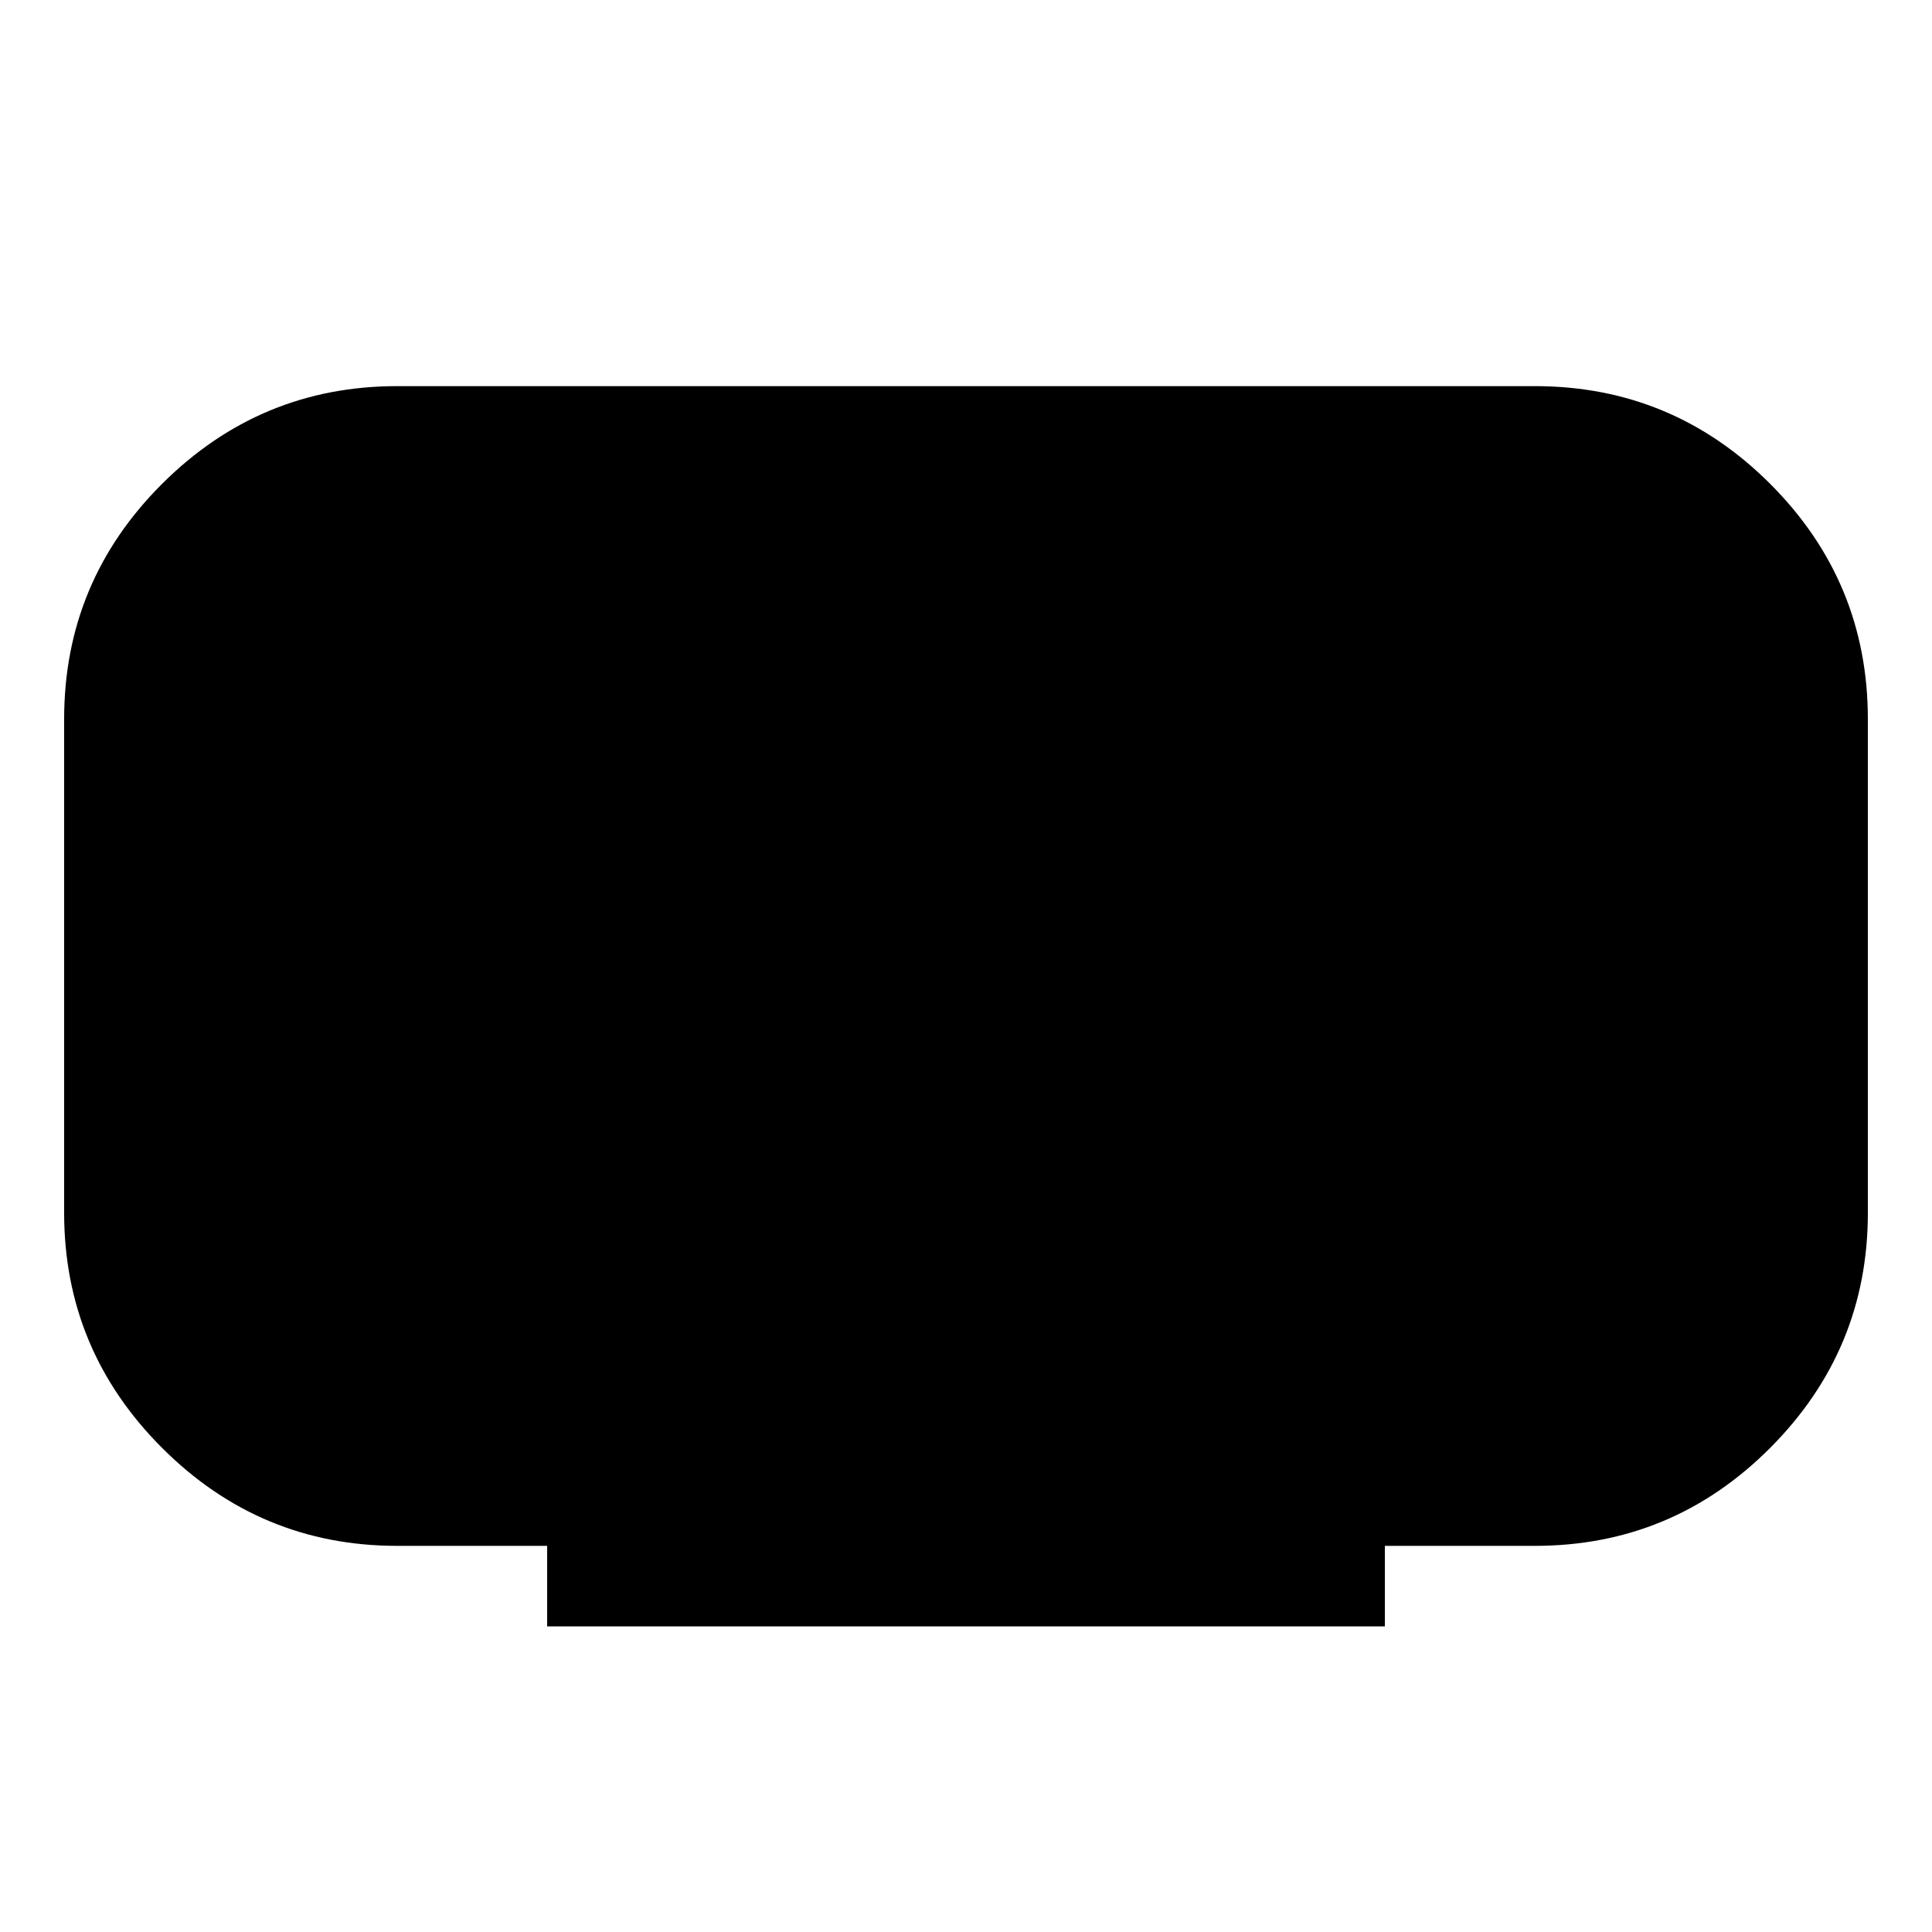 <svg xmlns="http://www.w3.org/2000/svg" height="24" viewBox="0 -960 960 960" width="24"><path d="M271.87-151.87v-40h-74.5q-68.15 0-116.83-48.67-48.67-48.68-48.67-116.83v-245.26q0-68.39 48.67-116.95 48.68-48.55 116.83-48.55h565.26q68.39 0 116.95 48.55 48.55 48.56 48.55 116.95v245.26q0 68.15-48.55 116.83-48.56 48.67-116.95 48.67h-74.5v40H271.87Z"/></svg>